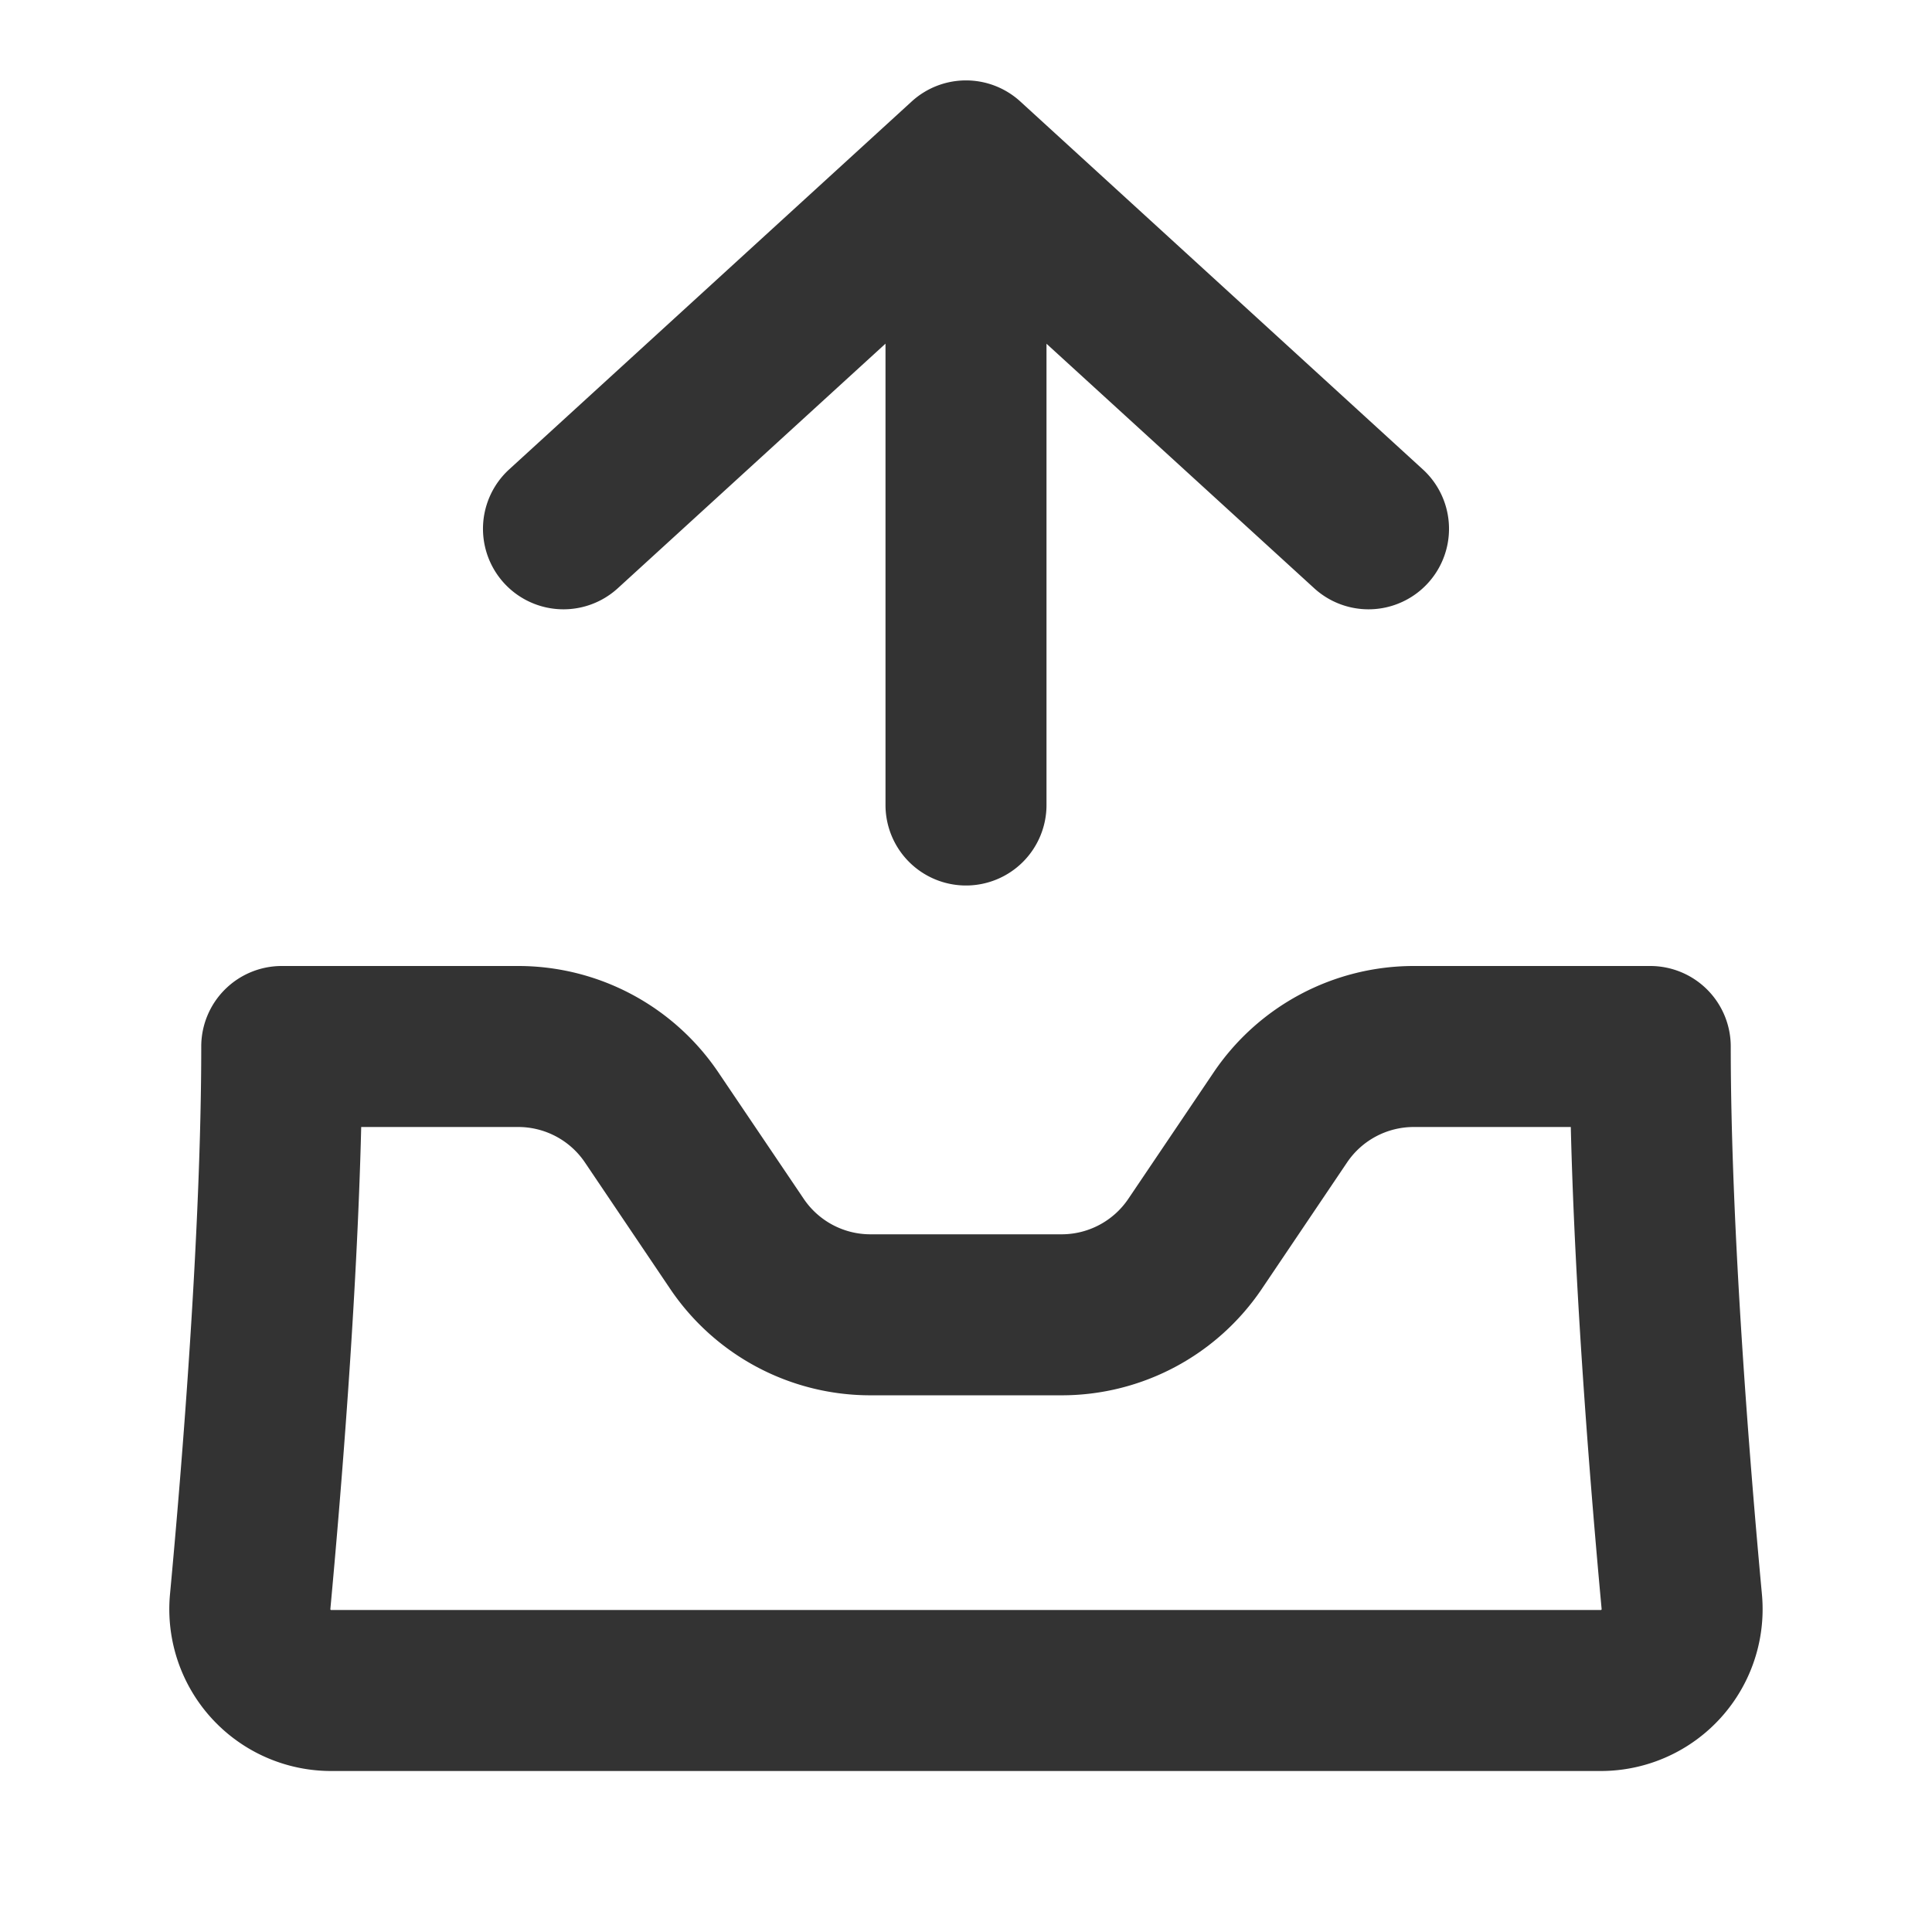 <svg xmlns="http://www.w3.org/2000/svg" width="24" height="24" fill="none" viewBox="0 0 24 24">
  <path fill="#333" fill-rule="evenodd" d="M12 11a1 1 0 01-1-1V4.269L7.675 7.307a1 1 0 11-1.35-1.476l5-4.57a1 1 0 011.35 0l5 4.57a1 1 0 01-1.35 1.476L13 4.27V10a1 1 0 01-1 1zm-8.5 1h2.937a3 3 0 012.487 1.322l1.06 1.57a1 1 0 00.829.441h2.374a1 1 0 00.829-.44l1.06-1.571A3 3 0 0117.563 12H20.5a1 1 0 011 1c0 2.271.24 5.218.387 6.802A2.01 2.01 0 0119.888 22H4.112a2.01 2.01 0 01-2-2.198c.148-1.584.388-4.53.388-6.802a1 1 0 011-1zm16.013 2c.053 2.17.256 4.615.383 5.987v.005a.015.015 0 01-.004.006.012.012 0 01-.002.002H4.11l-.002-.002a.016.016 0 01-.004-.005v-.006c.127-1.372.33-3.818.383-5.987h1.95a1 1 0 01.829.44l1.06 1.572a3 3 0 002.487 1.321h2.374a3 3 0 002.487-1.321l1.06-1.572a1 1 0 01.829-.44h1.95z"/>
</svg>
